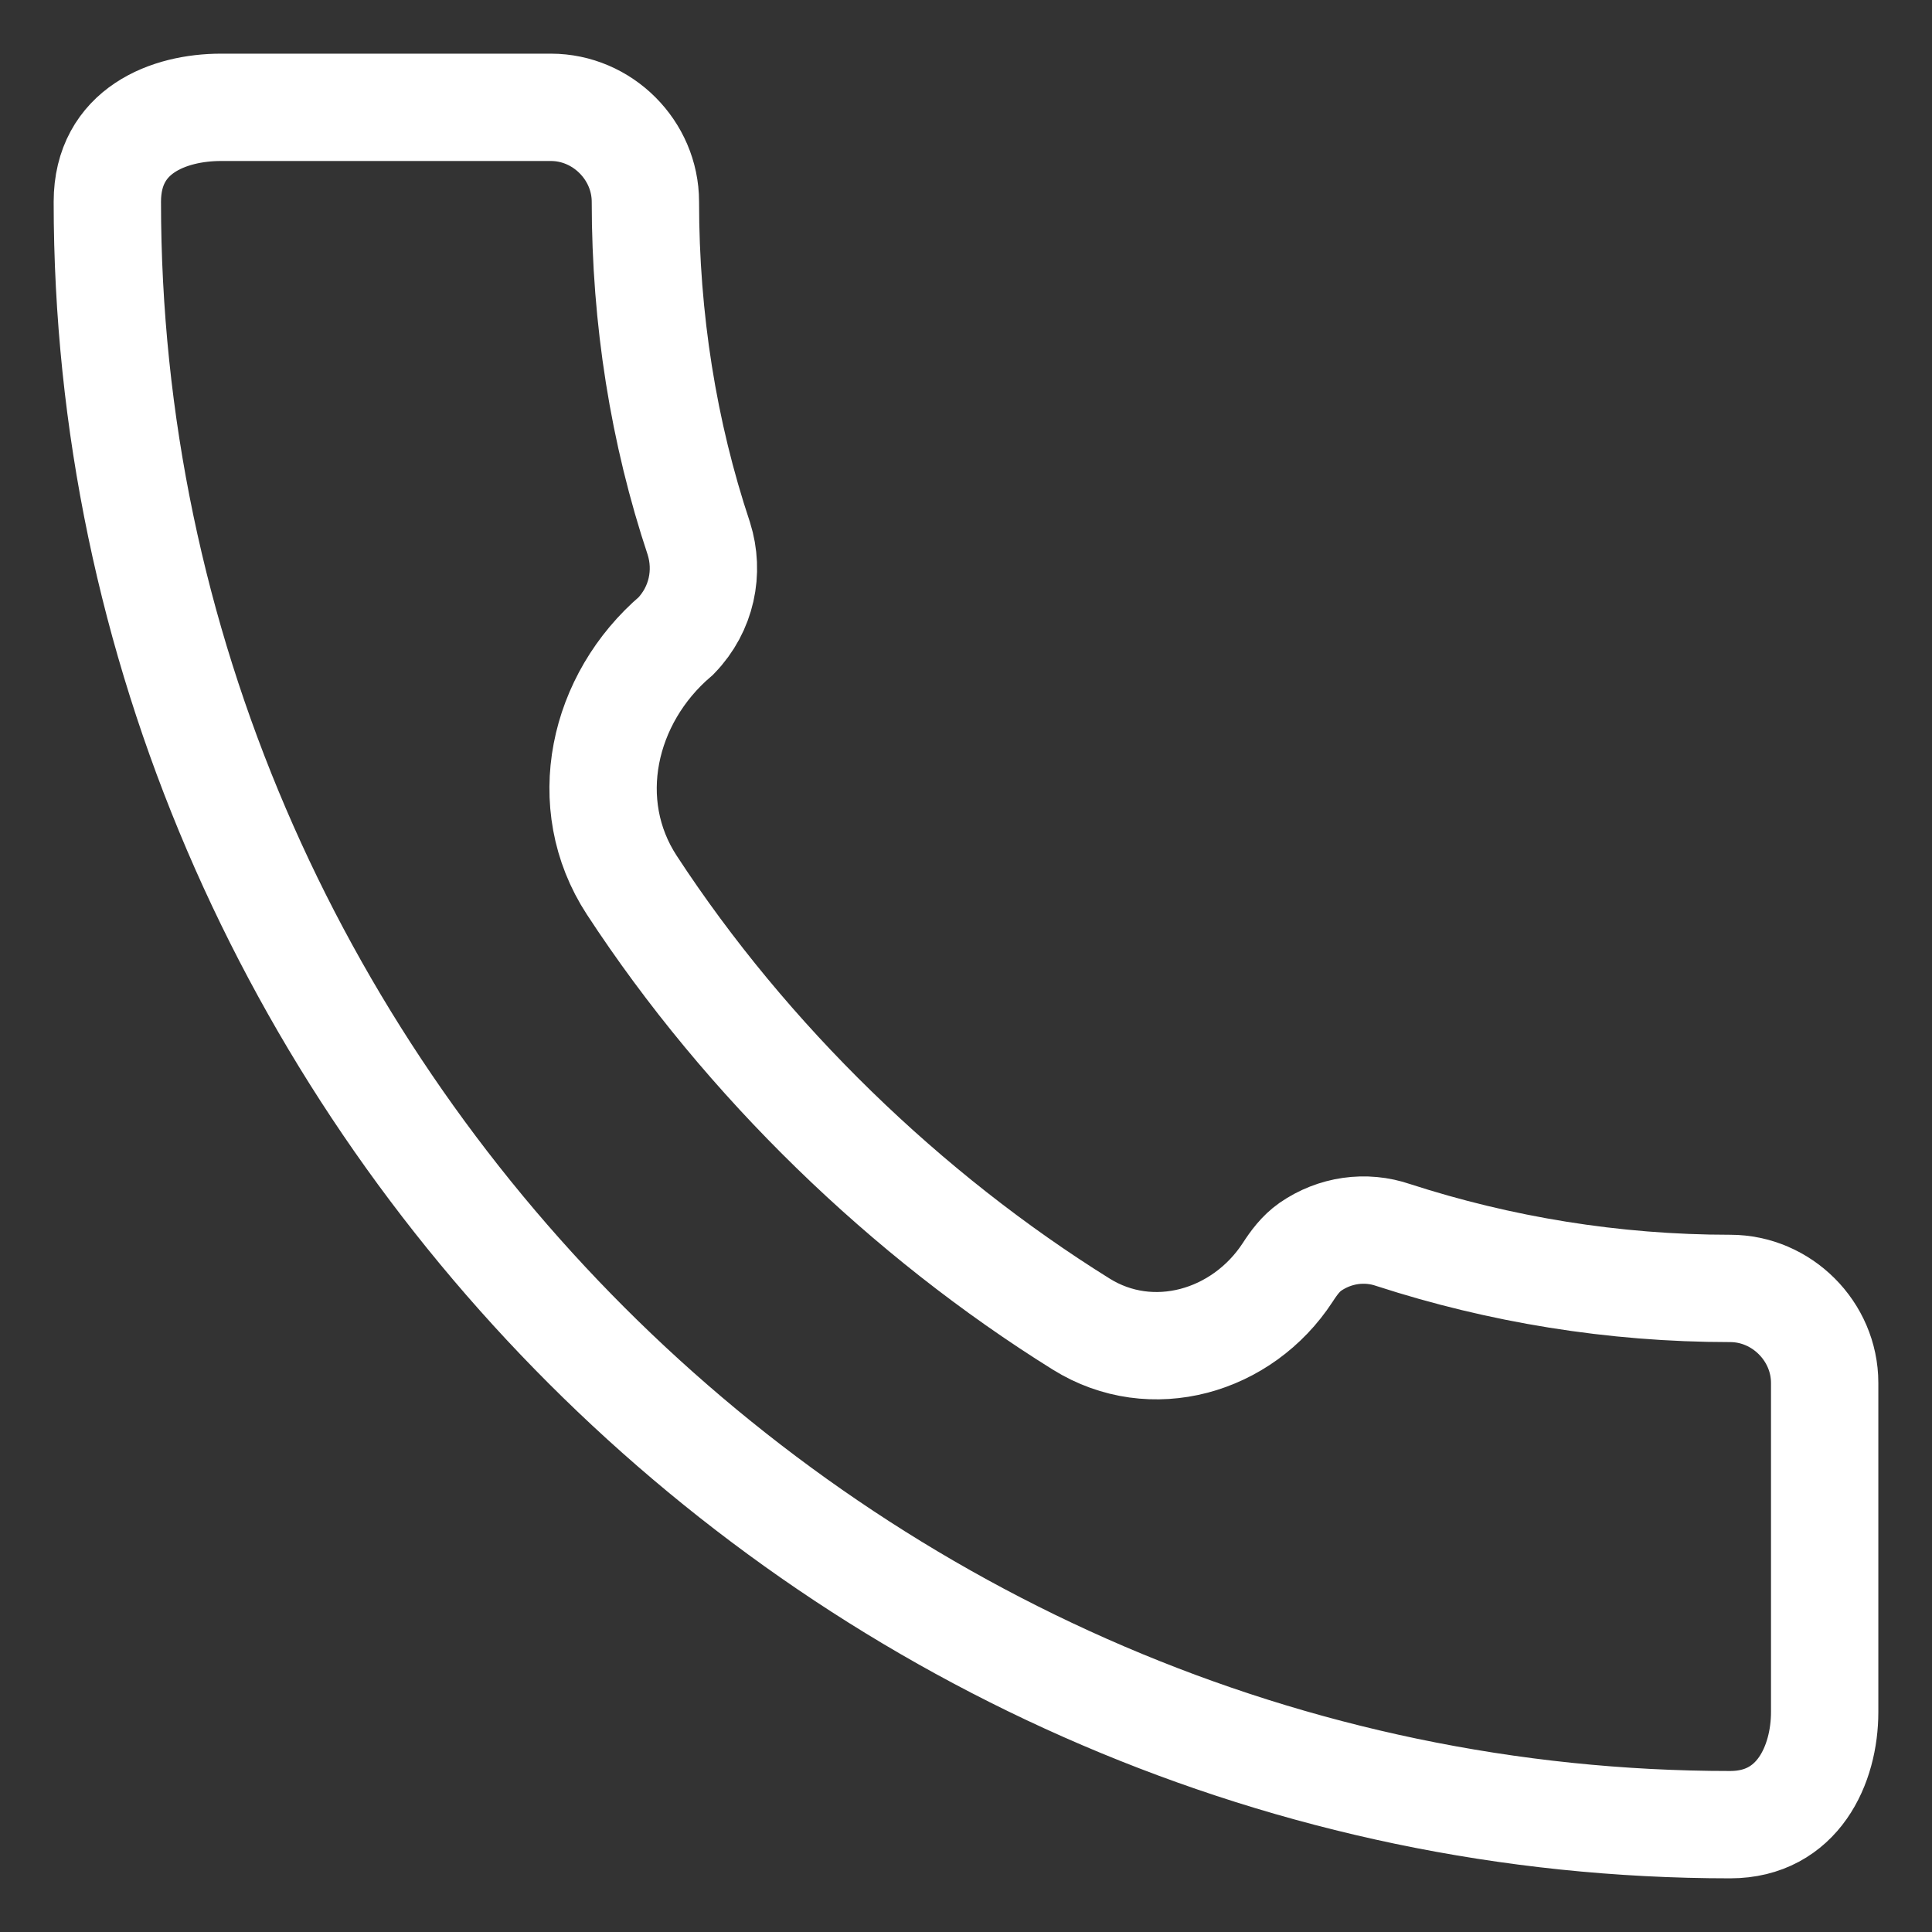 <svg width="18" height="18" viewBox="0 0 18 18" fill="none" xmlns="http://www.w3.org/2000/svg">
<rect x="0" y="0" width="18" height="18" fill="#333333" stroke="none"/>
<path d="M16.12 12.004C15.027 12.004 13.969 11.827 12.982 11.507C12.721 11.417 12.435 11.459 12.207 11.617C12.12 11.678 12.055 11.765 11.997 11.855V11.855C11.574 12.503 10.73 12.746 10.073 12.336C8.447 11.323 6.958 9.887 5.886 8.246C5.393 7.491 5.612 6.509 6.298 5.924V5.924C6.538 5.676 6.609 5.329 6.511 5.018C6.182 4.031 6.013 2.973 6.013 1.88C6.013 1.4 5.613 1 5.133 1H2.058C1.578 1 1 1.213 1 1.88C1 10.138 7.871 17 16.12 17C16.751 17 17 16.44 17 15.951V12.884C17 12.404 16.6 12.004 16.12 12.004Z" stroke="white"/>
</svg>
